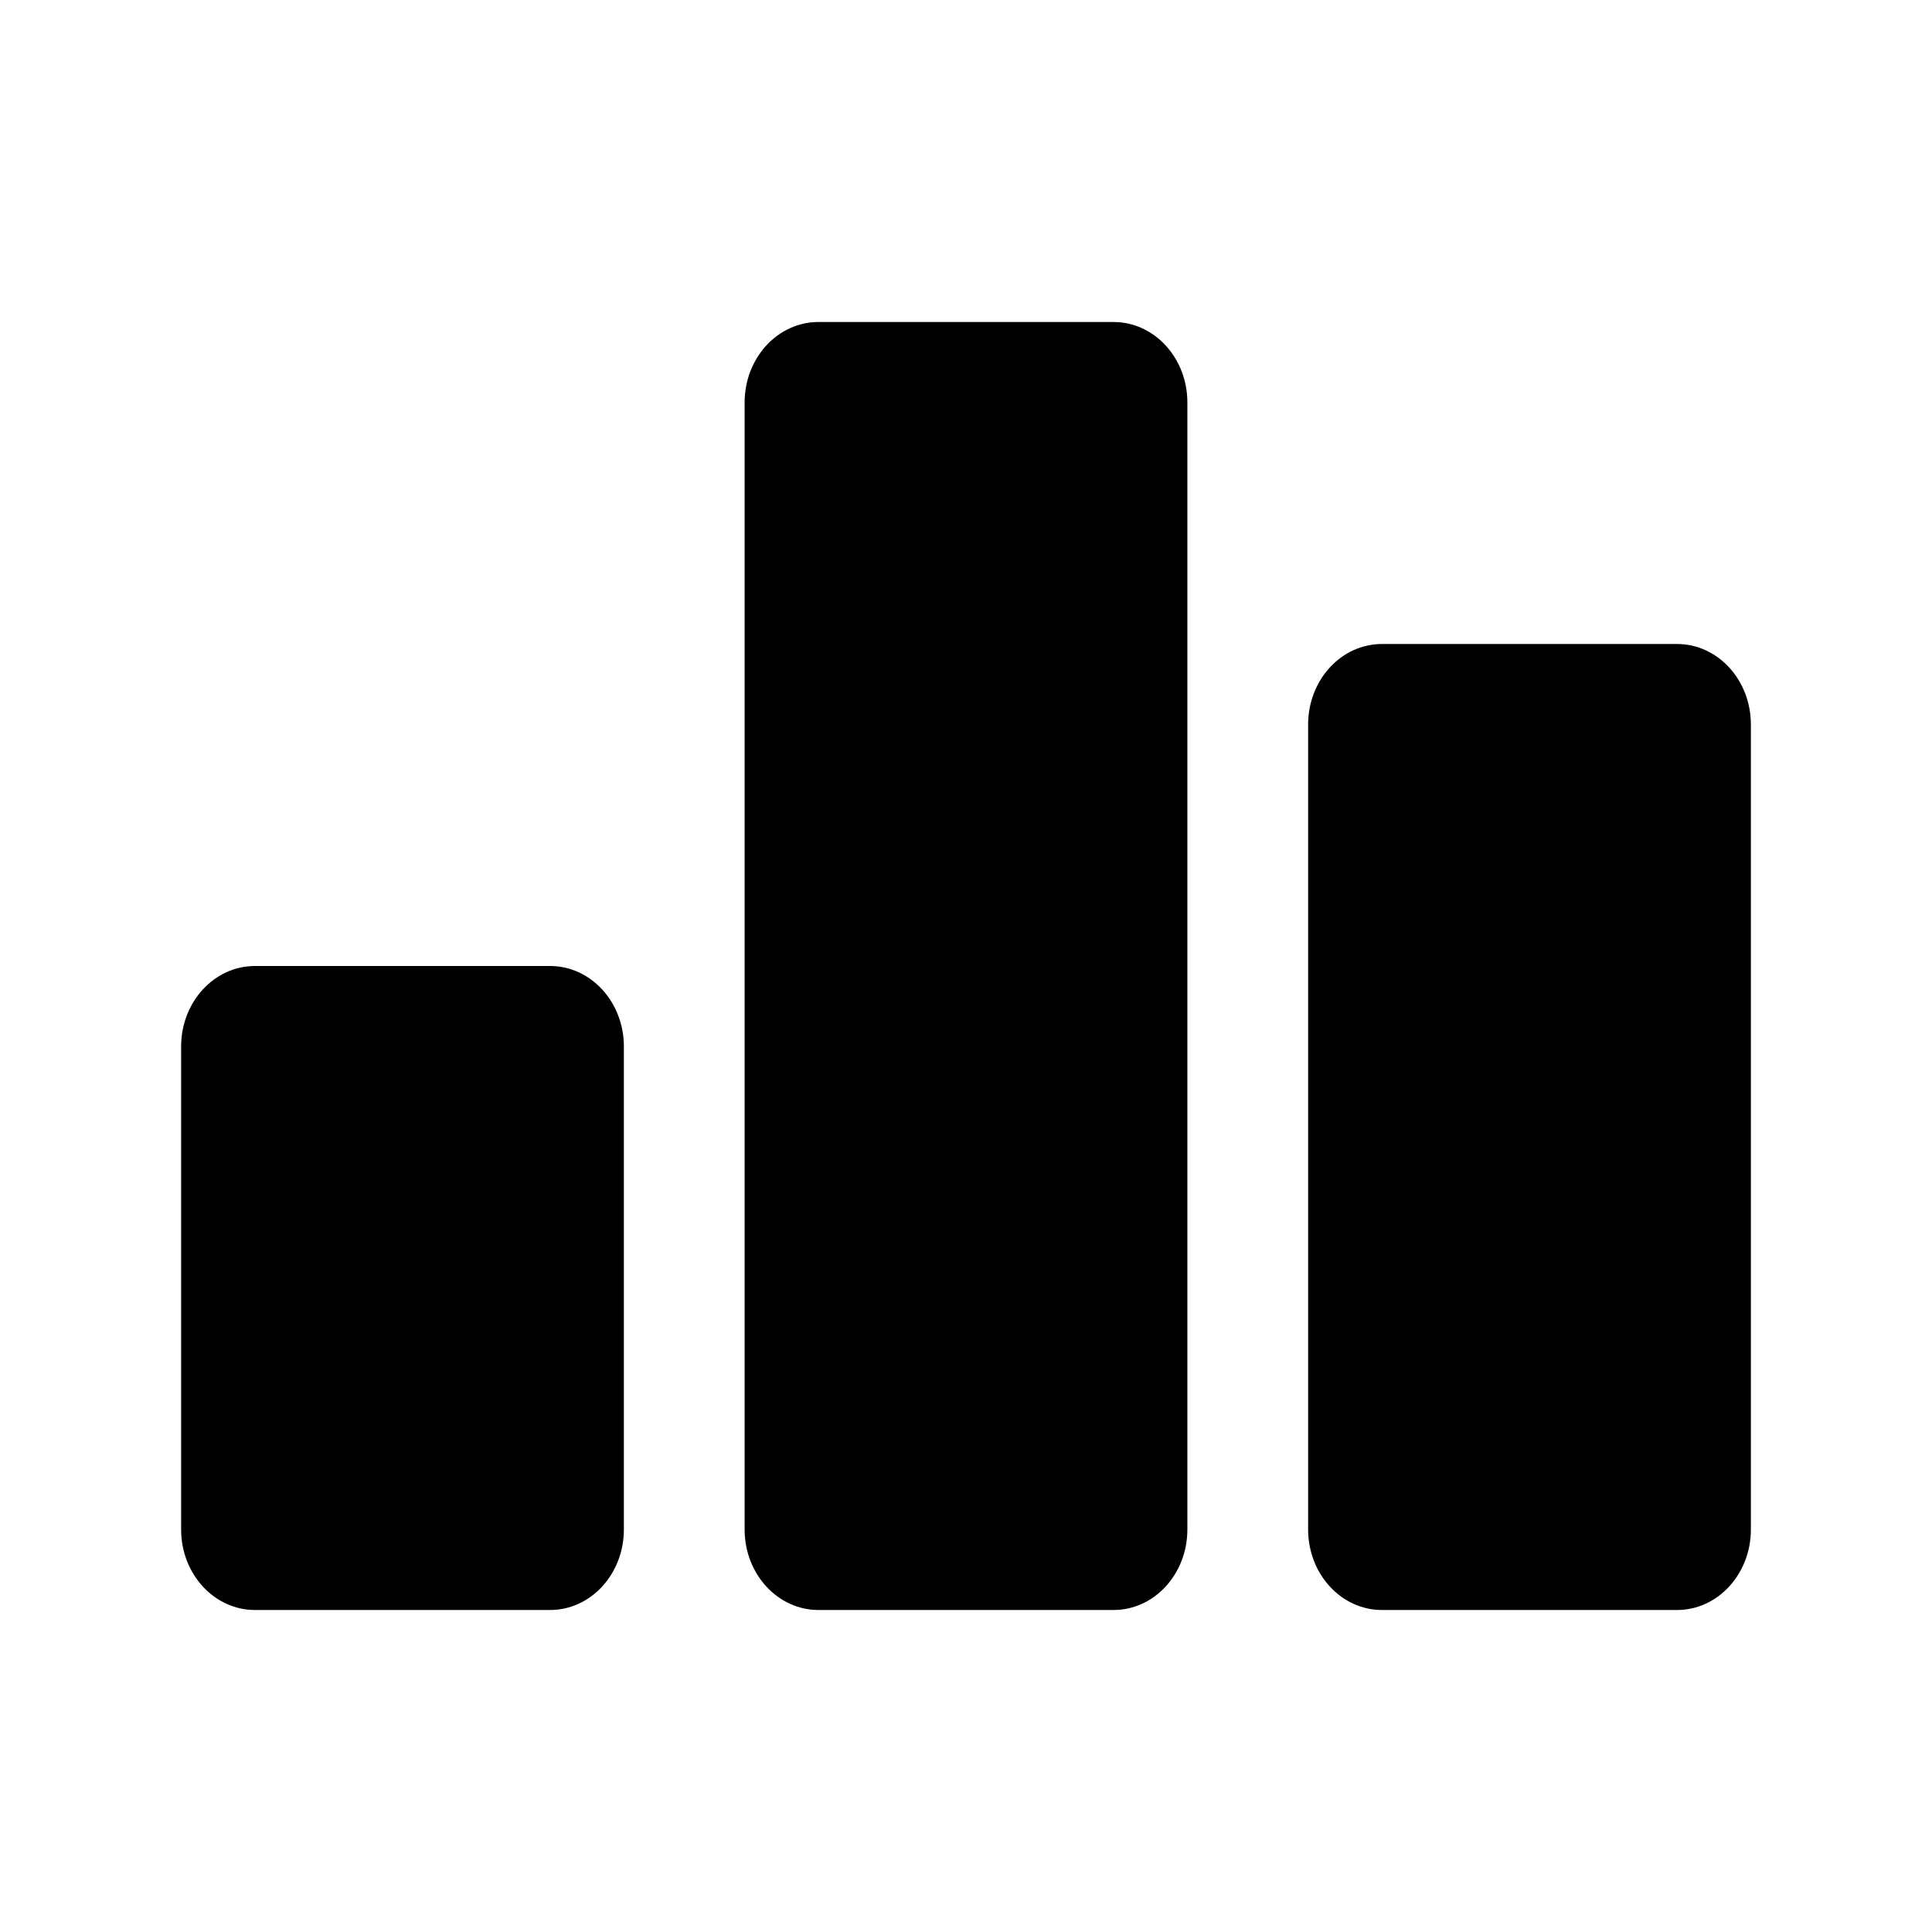 <svg width="24" height="24" viewBox="0 0 24 24" fill="none" xmlns="http://www.w3.org/2000/svg">
<g clip-path="url(#clip0_66_1972)">
<path d="M6.833 12H3.167C2.66 12 2.25 12.448 2.25 13V19C2.25 19.552 2.66 20 3.167 20H6.833C7.34 20 7.75 19.552 7.75 19V13C7.75 12.448 7.34 12 6.833 12Z" fill="currentColor"/>
<path d="M20.833 8H17.167C16.66 8 16.25 8.448 16.25 9V19C16.25 19.552 16.66 20 17.167 20H20.833C21.34 20 21.75 19.552 21.75 19V9C21.75 8.448 21.34 8 20.833 8Z" fill="currentColor"/>
<path d="M13.833 4H10.167C9.66 4 9.25 4.448 9.25 5V19C9.25 19.552 9.66 20 10.167 20H13.833C14.34 20 14.75 19.552 14.75 19V5C14.75 4.448 14.34 4 13.833 4Z" fill="currentColor"/>
</g>
<defs>
<clipPath id="clip0_66_1972">
<rect width="24" height="24" fill="white"/>
</clipPath>
</defs>
</svg>
